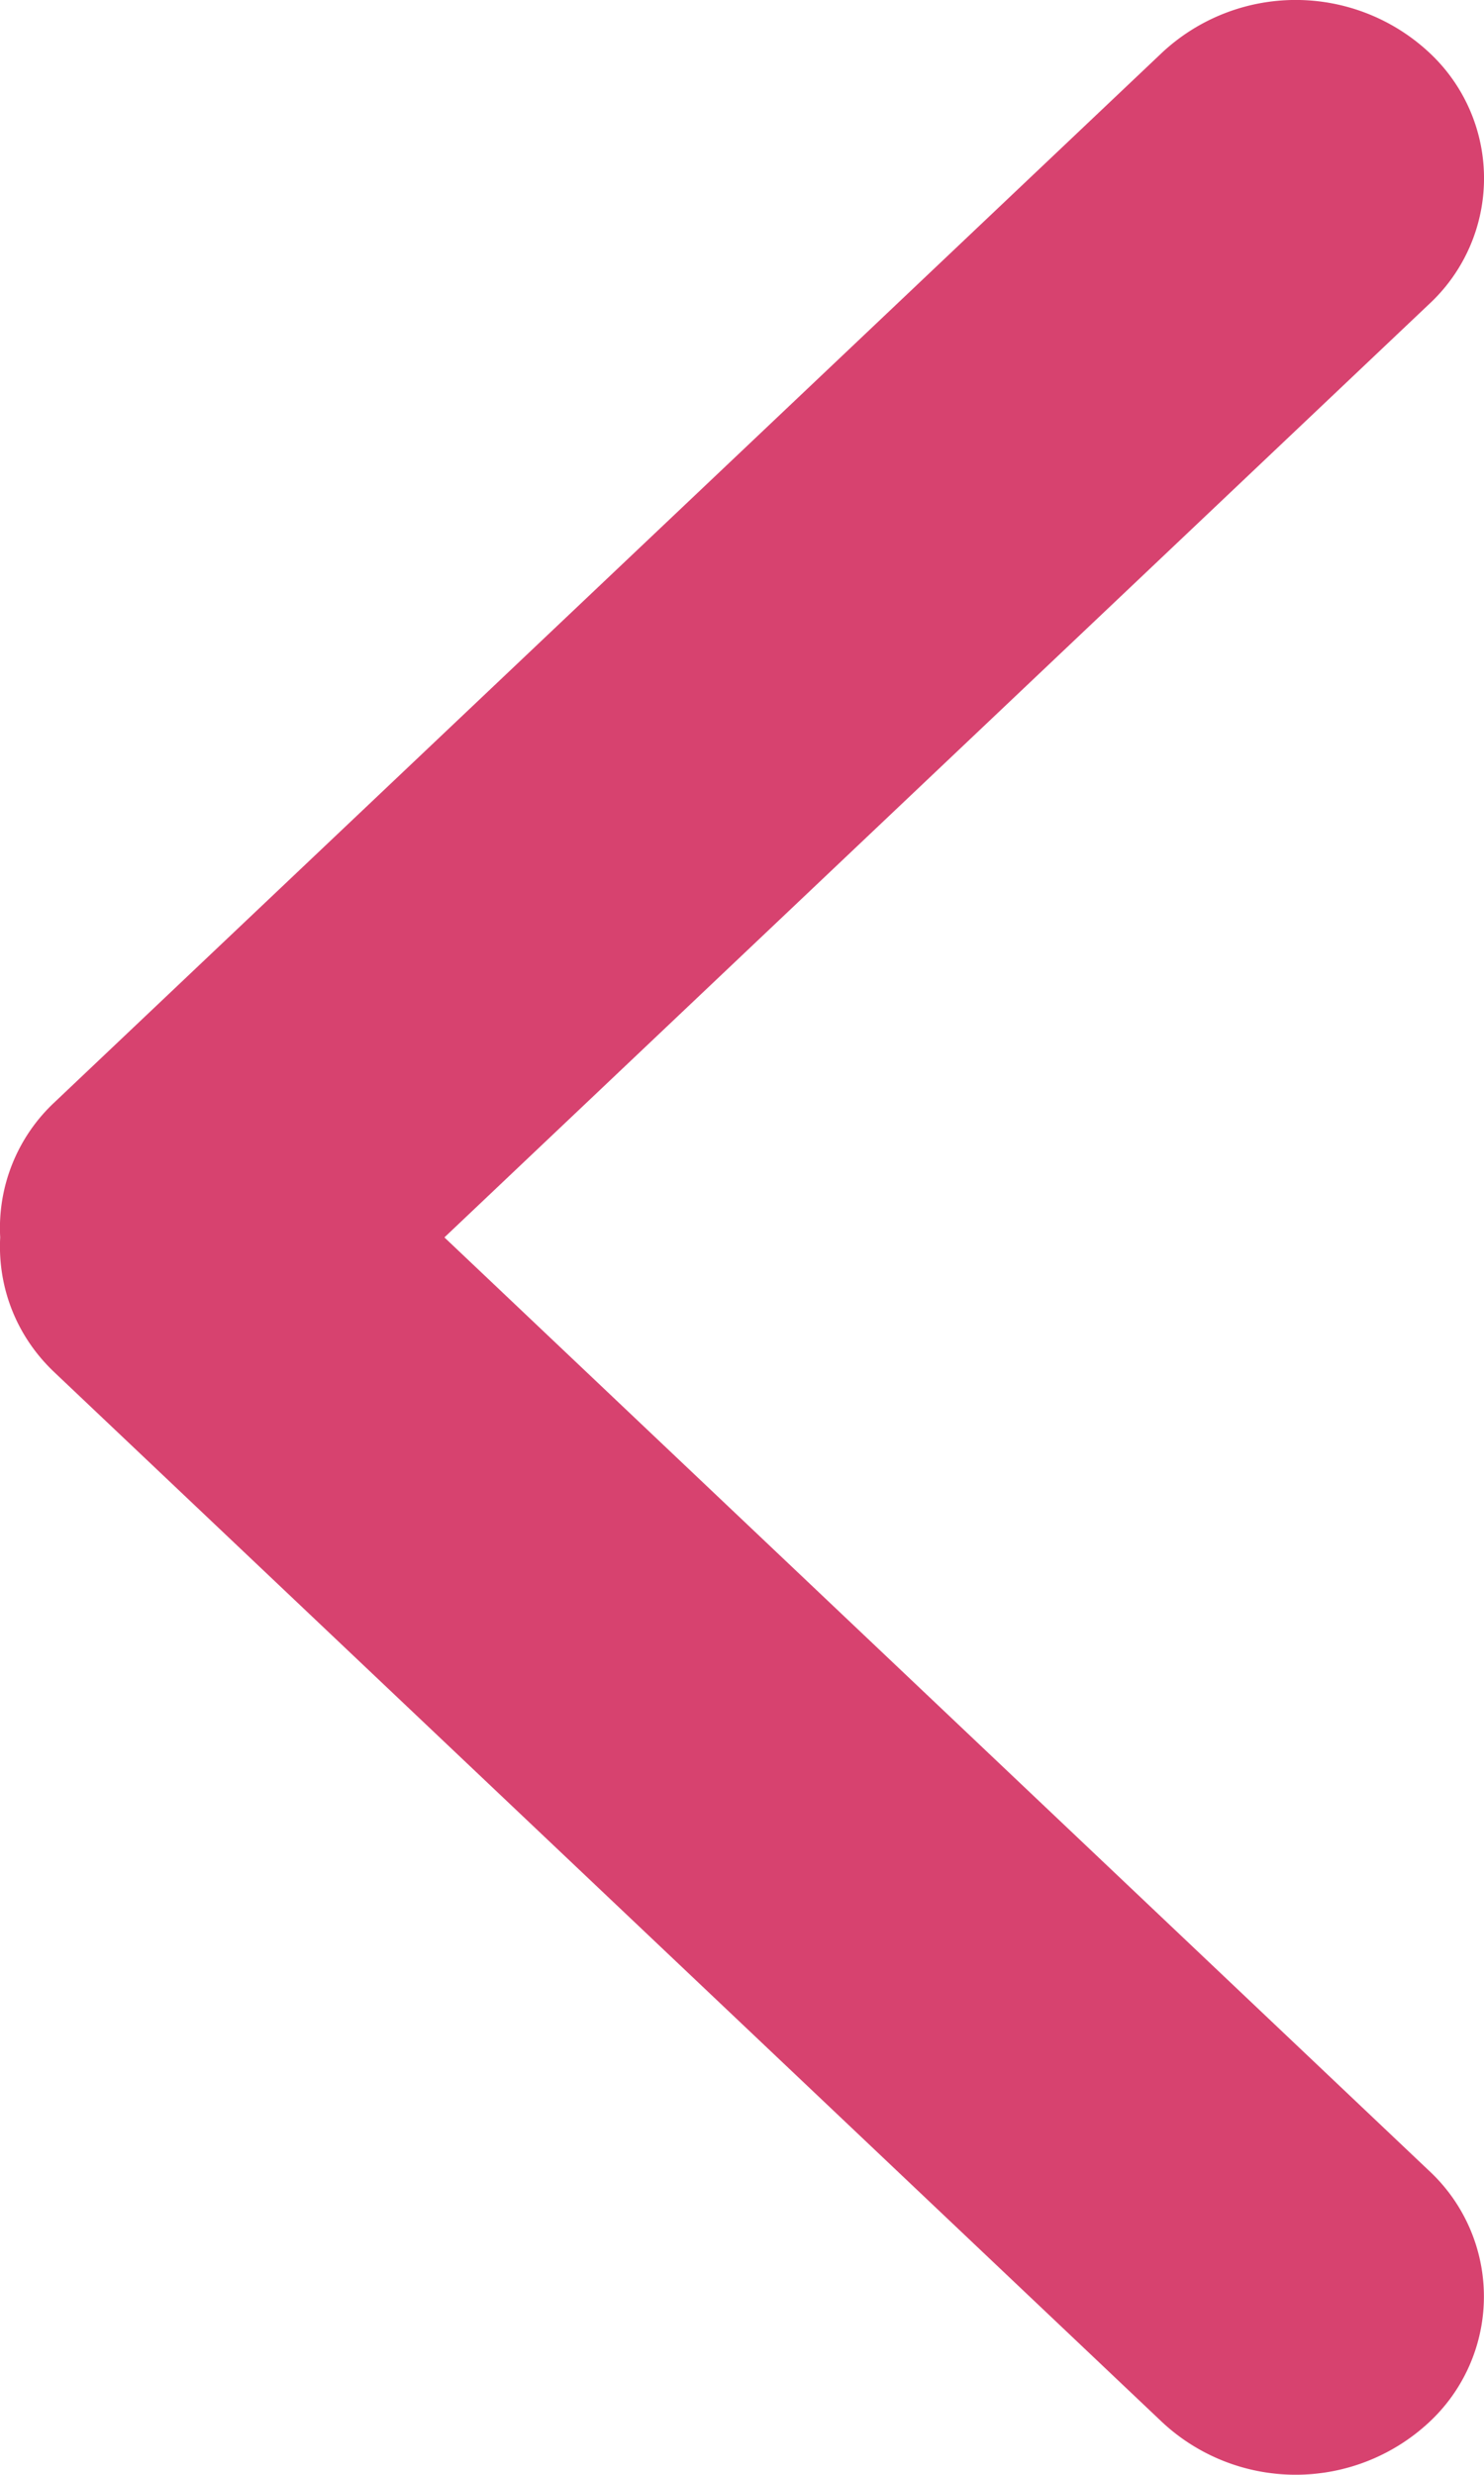 <svg width="15" height="25" viewBox="0 0 15 25" xmlns="http://www.w3.org/2000/svg"><title>Shape</title><path d="M4.492 12.5l9.95-9.425a1.733 1.733 0 0 0 0-2.548 1.98 1.98 0 0 0-2.691 0L.55 11.136A1.737 1.737 0 0 0 .002 12.5c-.026.49.153.99.549 1.364l11.2 10.608a1.98 1.98 0 0 0 2.691 0 1.733 1.733 0 0 0 0-2.546L4.492 12.5z" fill="#D7426F"/></svg>